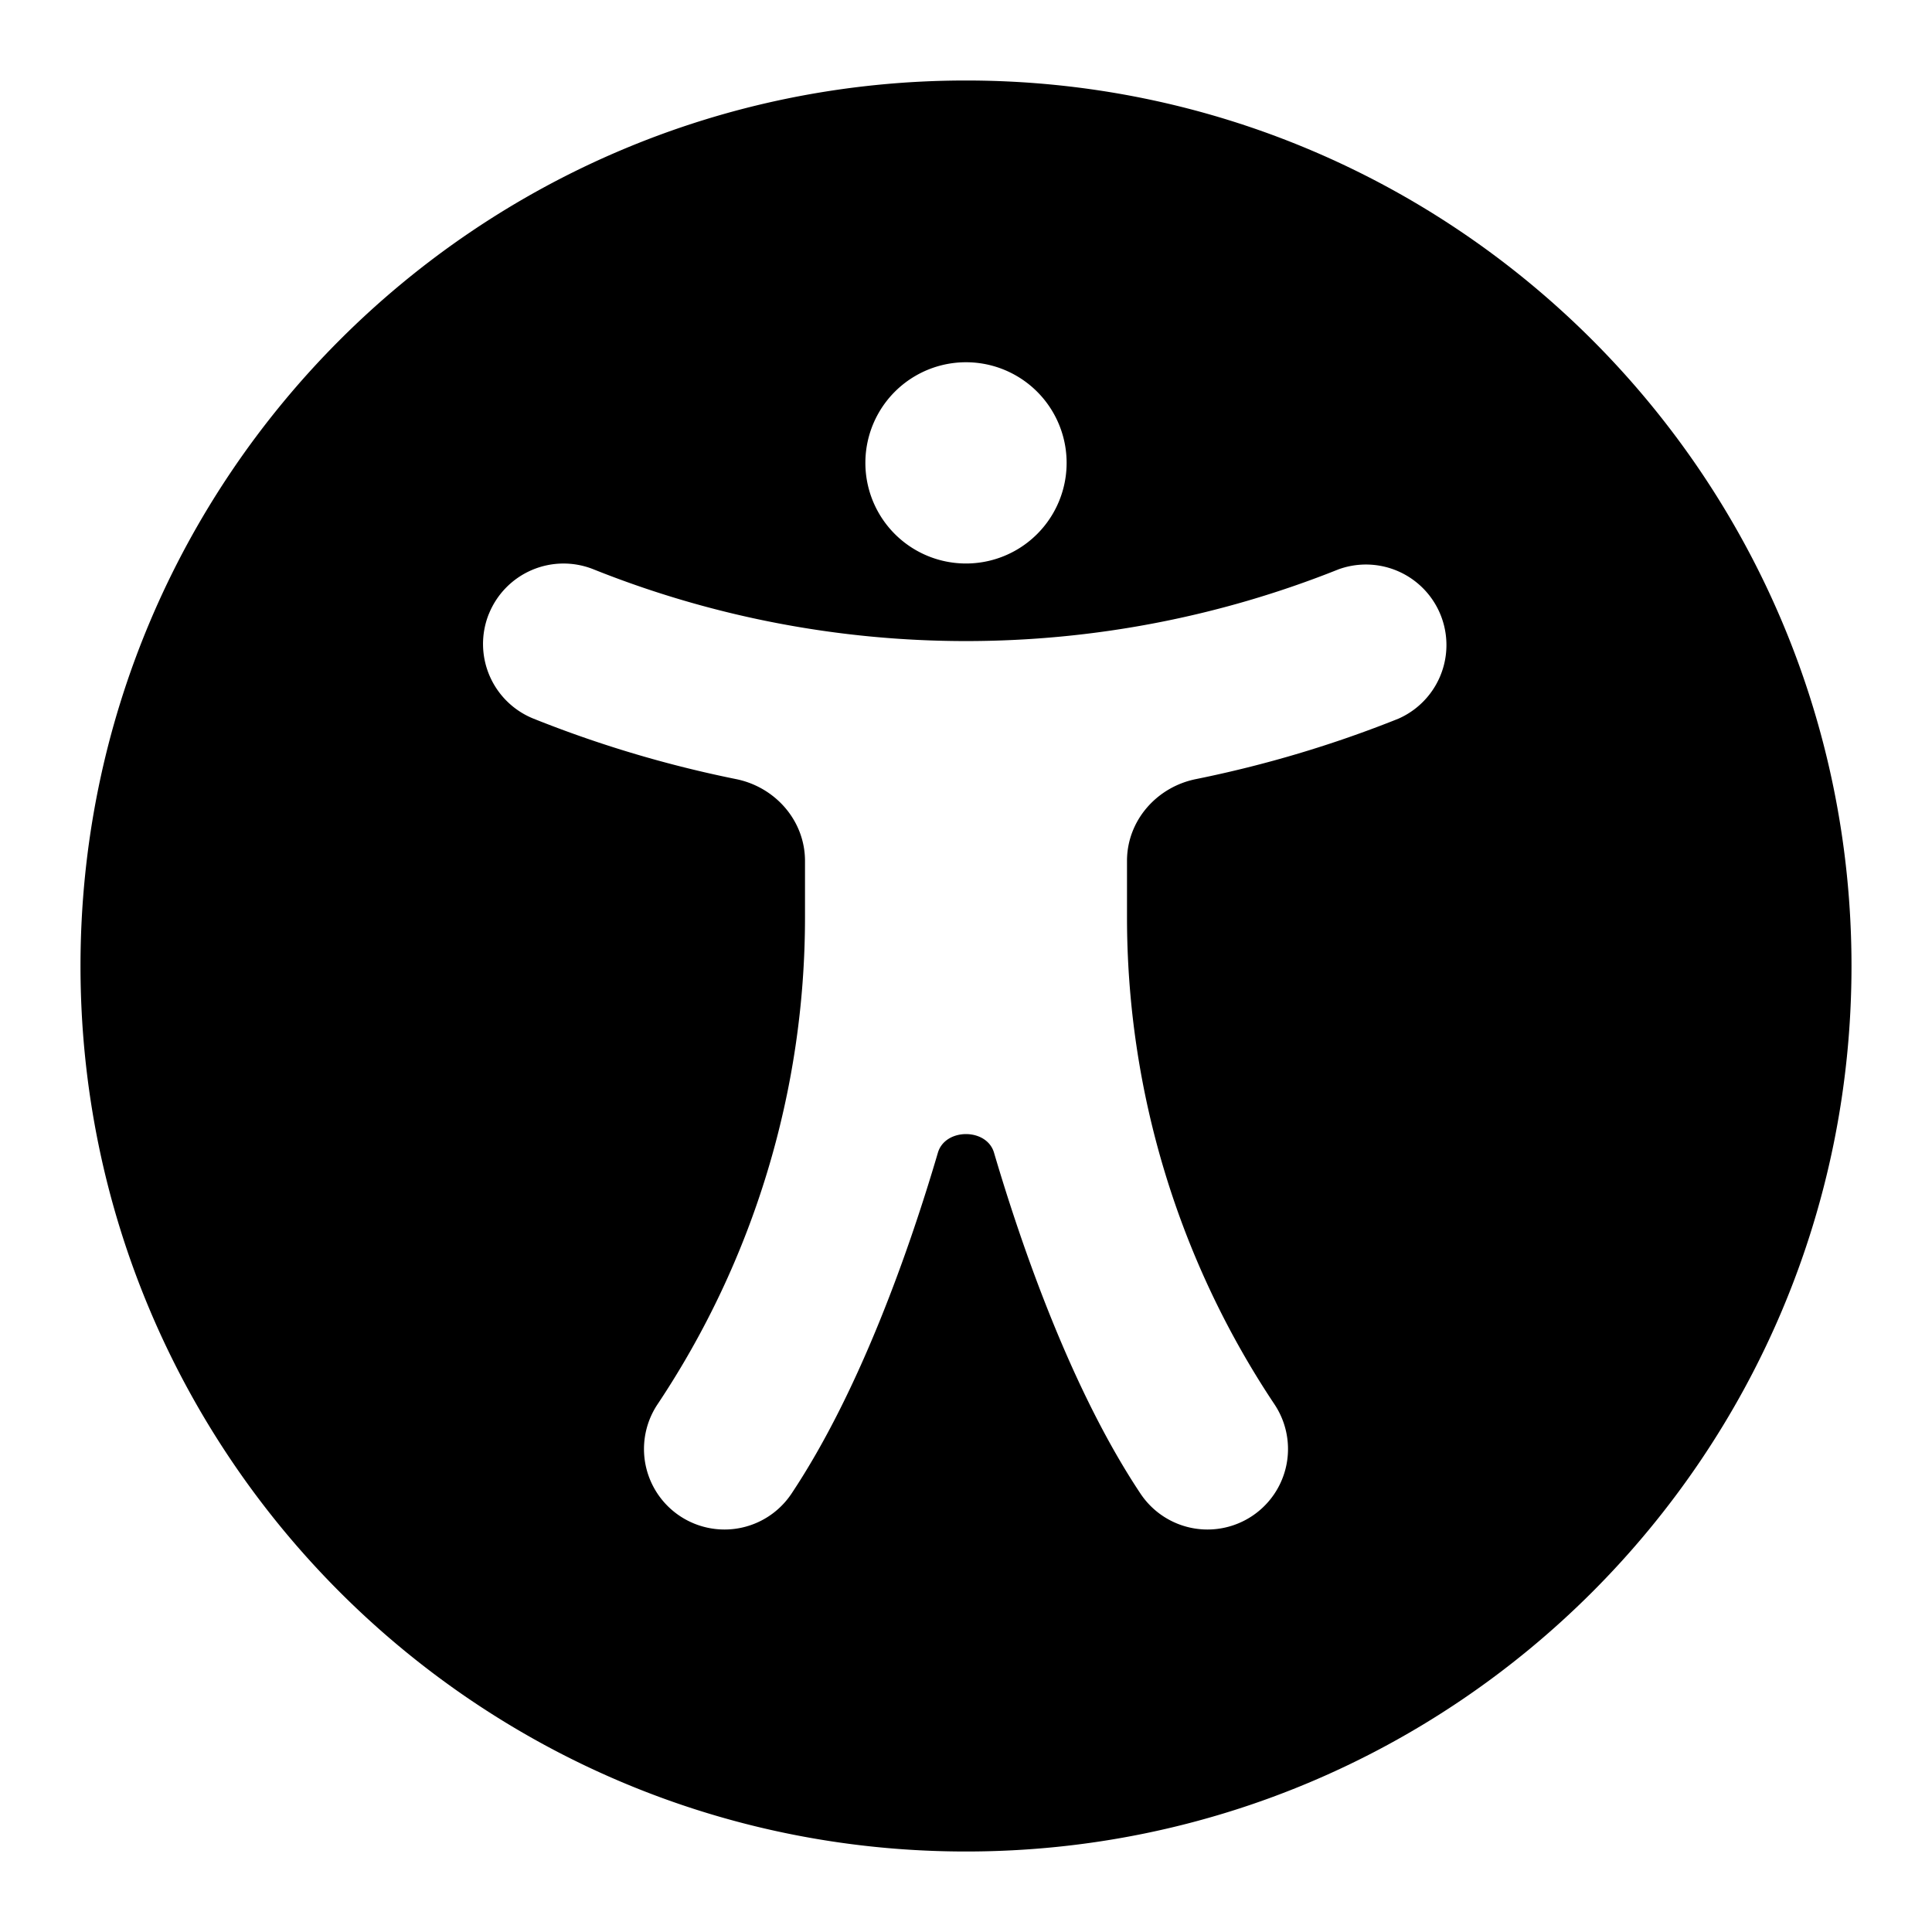 <svg xmlns="http://www.w3.org/2000/svg" width="24" height="24" fill="none" viewBox="0 0 24 24">
    <path fill="currentColor" fill-rule="evenodd" d="M12 23c6.075 0 11-4.925 11-11S18.075 1 12 1 1 5.925 1 12s4.925 11 11 11m1.25-17.25a1.25 1.25 0 1 1-2.5 0 1.25 1.25 0 0 1 2.5 0M6.072 7.629a1 1 0 0 1 1.3-.557 12.46 12.46 0 0 0 9.257 0 1 1 0 0 1 .742 1.856 14.5 14.5 0 0 1-2.513.75c-.49.098-.858.517-.858 1.016v.7c0 2.154.637 4.26 1.832 6.051a1 1 0 0 1-1.664 1.11c-.854-1.282-1.468-3.043-1.82-4.236-.09-.308-.606-.308-.697 0-.351 1.193-.965 2.954-1.819 4.236a1 1 0 0 1-1.664-1.11A10.9 10.9 0 0 0 10 11.395v-.7c0-.5-.369-.919-.858-1.017a14.5 14.5 0 0 1-2.513-.75 1 1 0 0 1-.557-1.3" clip-rule="evenodd"/>
</svg>
